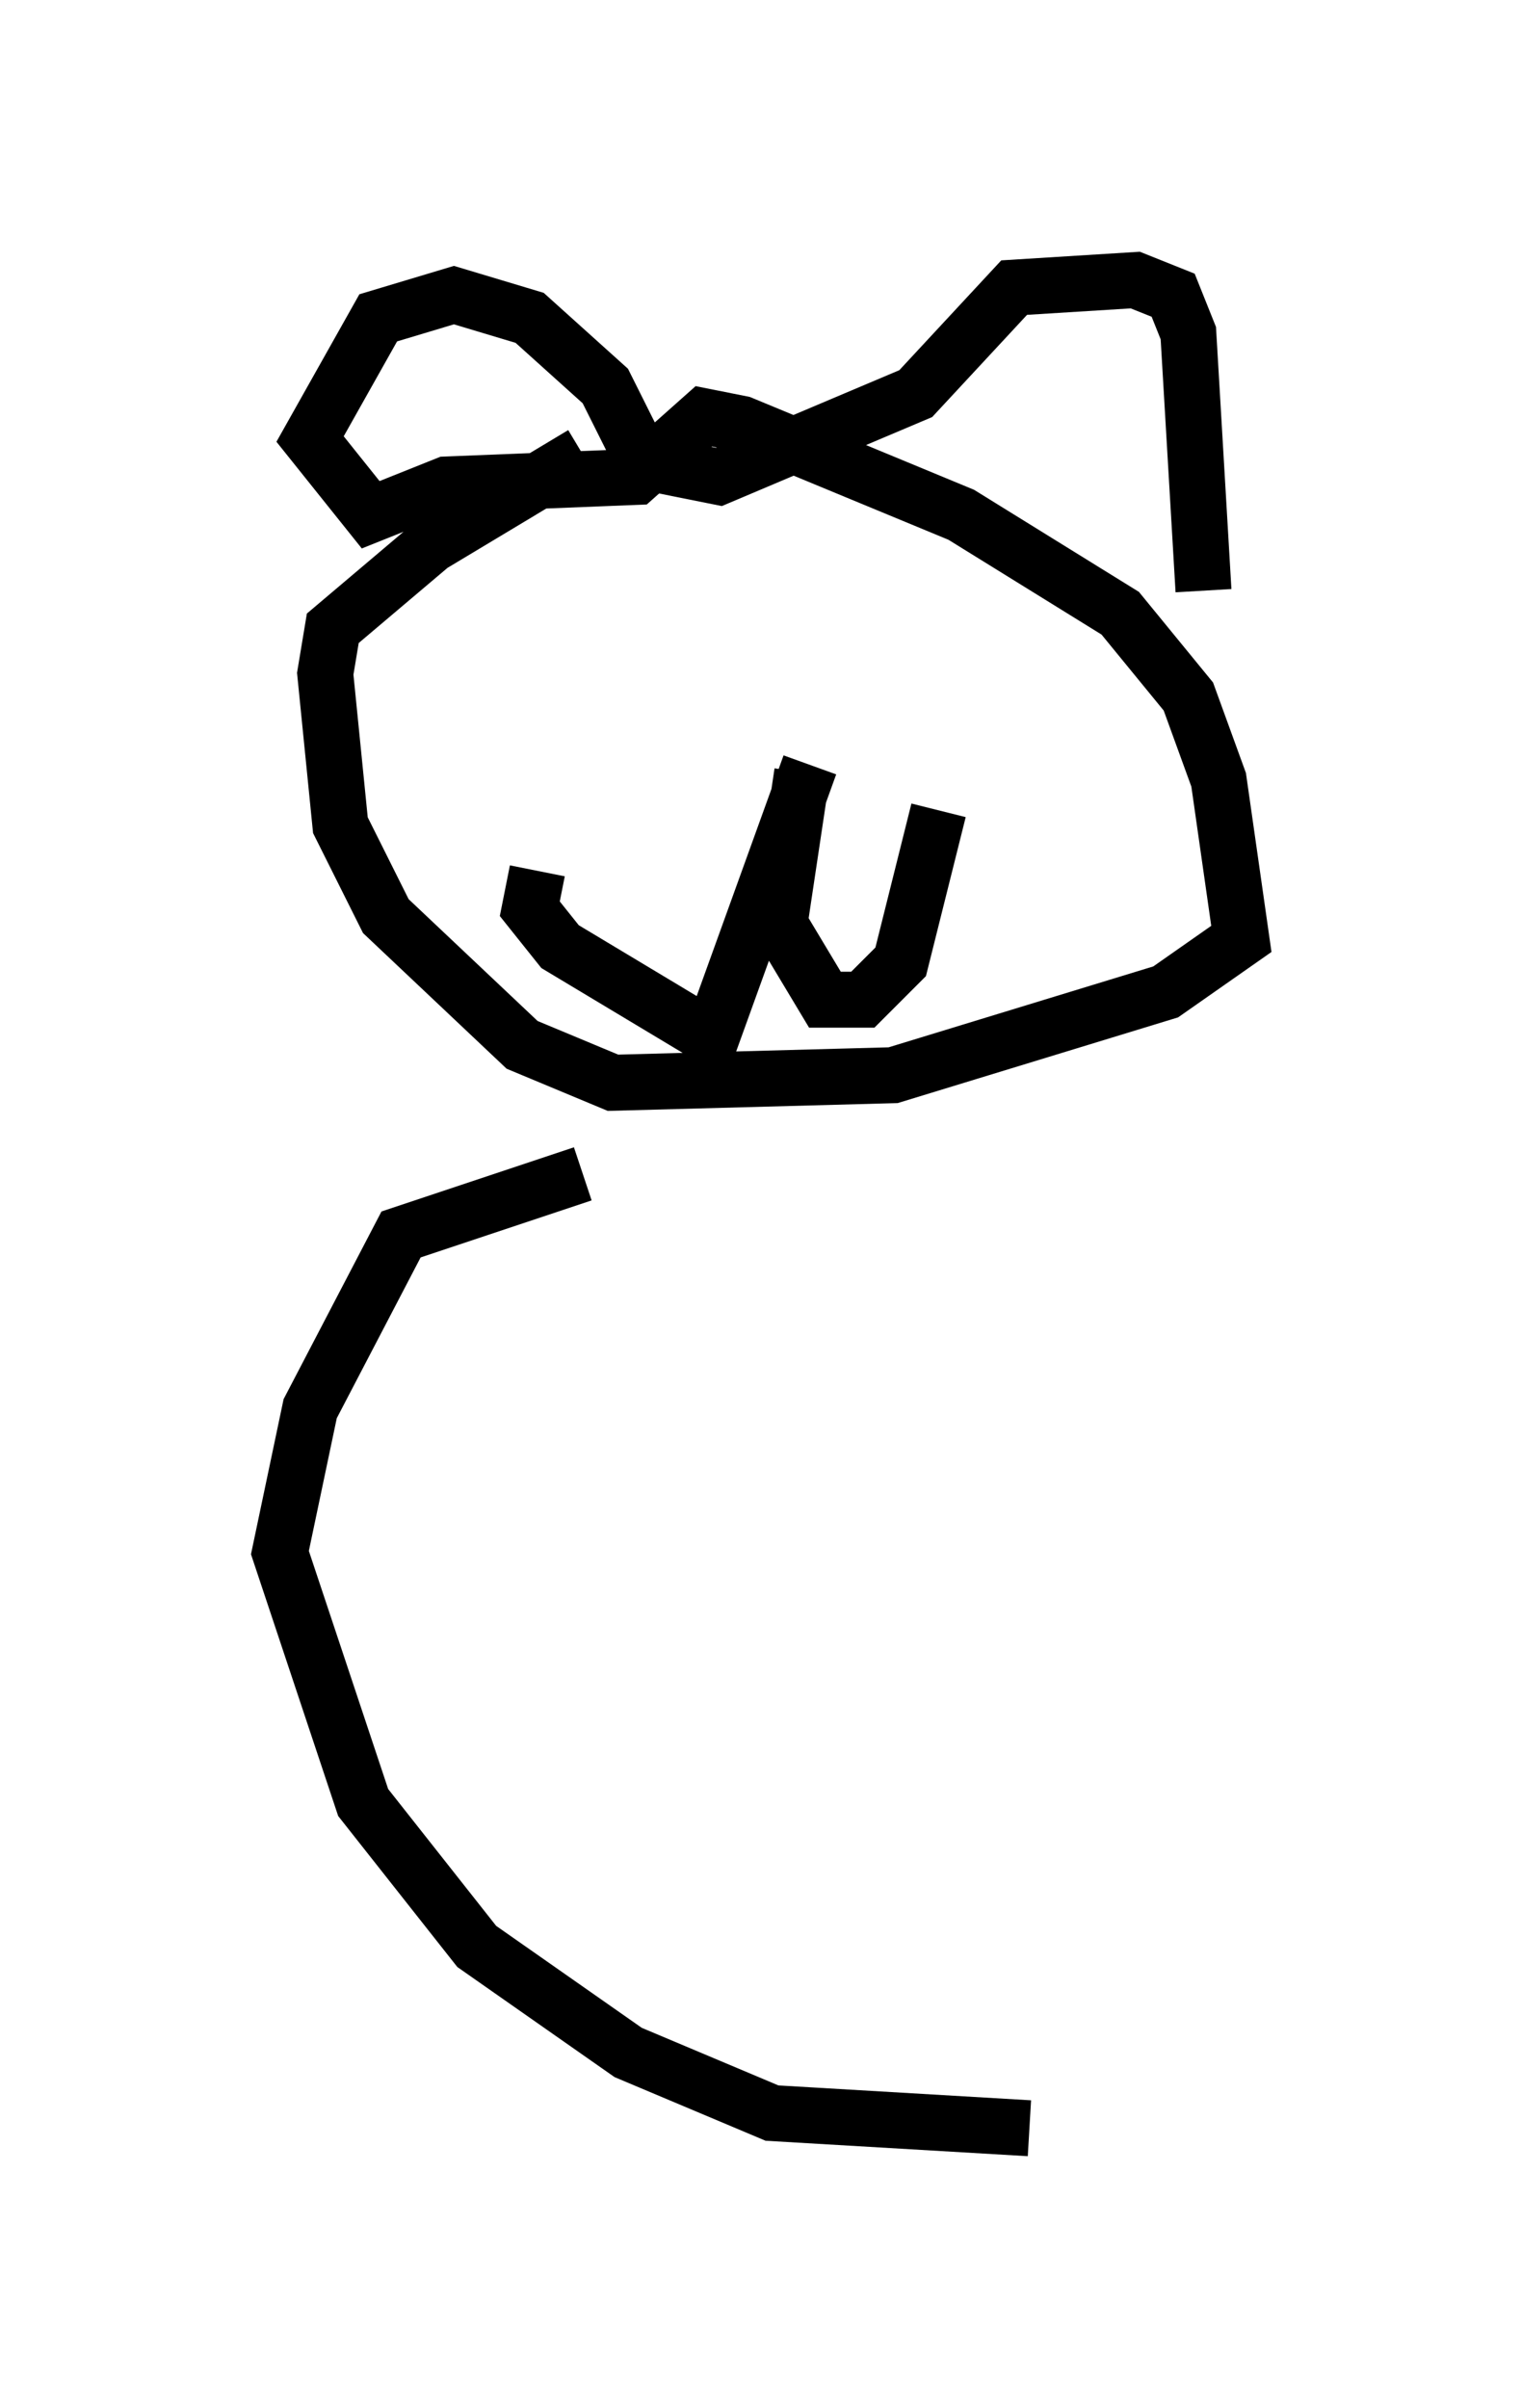 <?xml version="1.0" encoding="utf-8" ?>
<svg baseProfile="full" height="43.017" version="1.1" width="27.185" xmlns="http://www.w3.org/2000/svg" xmlns:ev="http://www.w3.org/2001/xml-events" xmlns:xlink="http://www.w3.org/1999/xlink"><defs /><rect fill="white" height="43.017" width="27.185" x="0" y="0" /><path d="M11.225, 8.112 m-0.812, 0.0 l-2.706, 1.624 -1.759, 1.488 l-0.135, 0.812 0.271, 2.706 l0.812, 1.624 2.436, 2.3 l1.624, 0.677 5.007, -0.135 l4.871, -1.488 1.353, -0.947 l-0.406, -2.842 -0.541, -1.488 l-1.218, -1.488 -2.842, -1.759 l-3.924, -1.624 -0.677, -0.135 l-1.218, 1.083 -3.383, 0.135 l-1.353, 0.541 -1.083, -1.353 l1.218, -2.165 1.353, -0.406 l1.353, 0.406 1.353, 1.218 l0.677, 1.353 1.353, 0.271 l3.518, -1.488 1.759, -1.894 l2.165, -0.135 0.677, 0.271 l0.271, 0.677 0.271, 4.601 m-7.172, 3.248 l-0.406, 2.706 0.812, 1.353 l0.677, 0.0 0.677, -0.677 l0.677, -2.706 m-2.3, -0.812 l-1.759, 4.871 -2.706, -1.624 l-0.541, -0.677 0.135, -0.677 m0.812, 5.413 l-3.248, 1.083 -1.624, 3.112 l-0.541, 2.571 1.488, 4.465 l2.03, 2.571 2.706, 1.894 l2.571, 1.083 4.601, 0.271 " fill="none" stroke="black" stroke-width="1" /></svg>